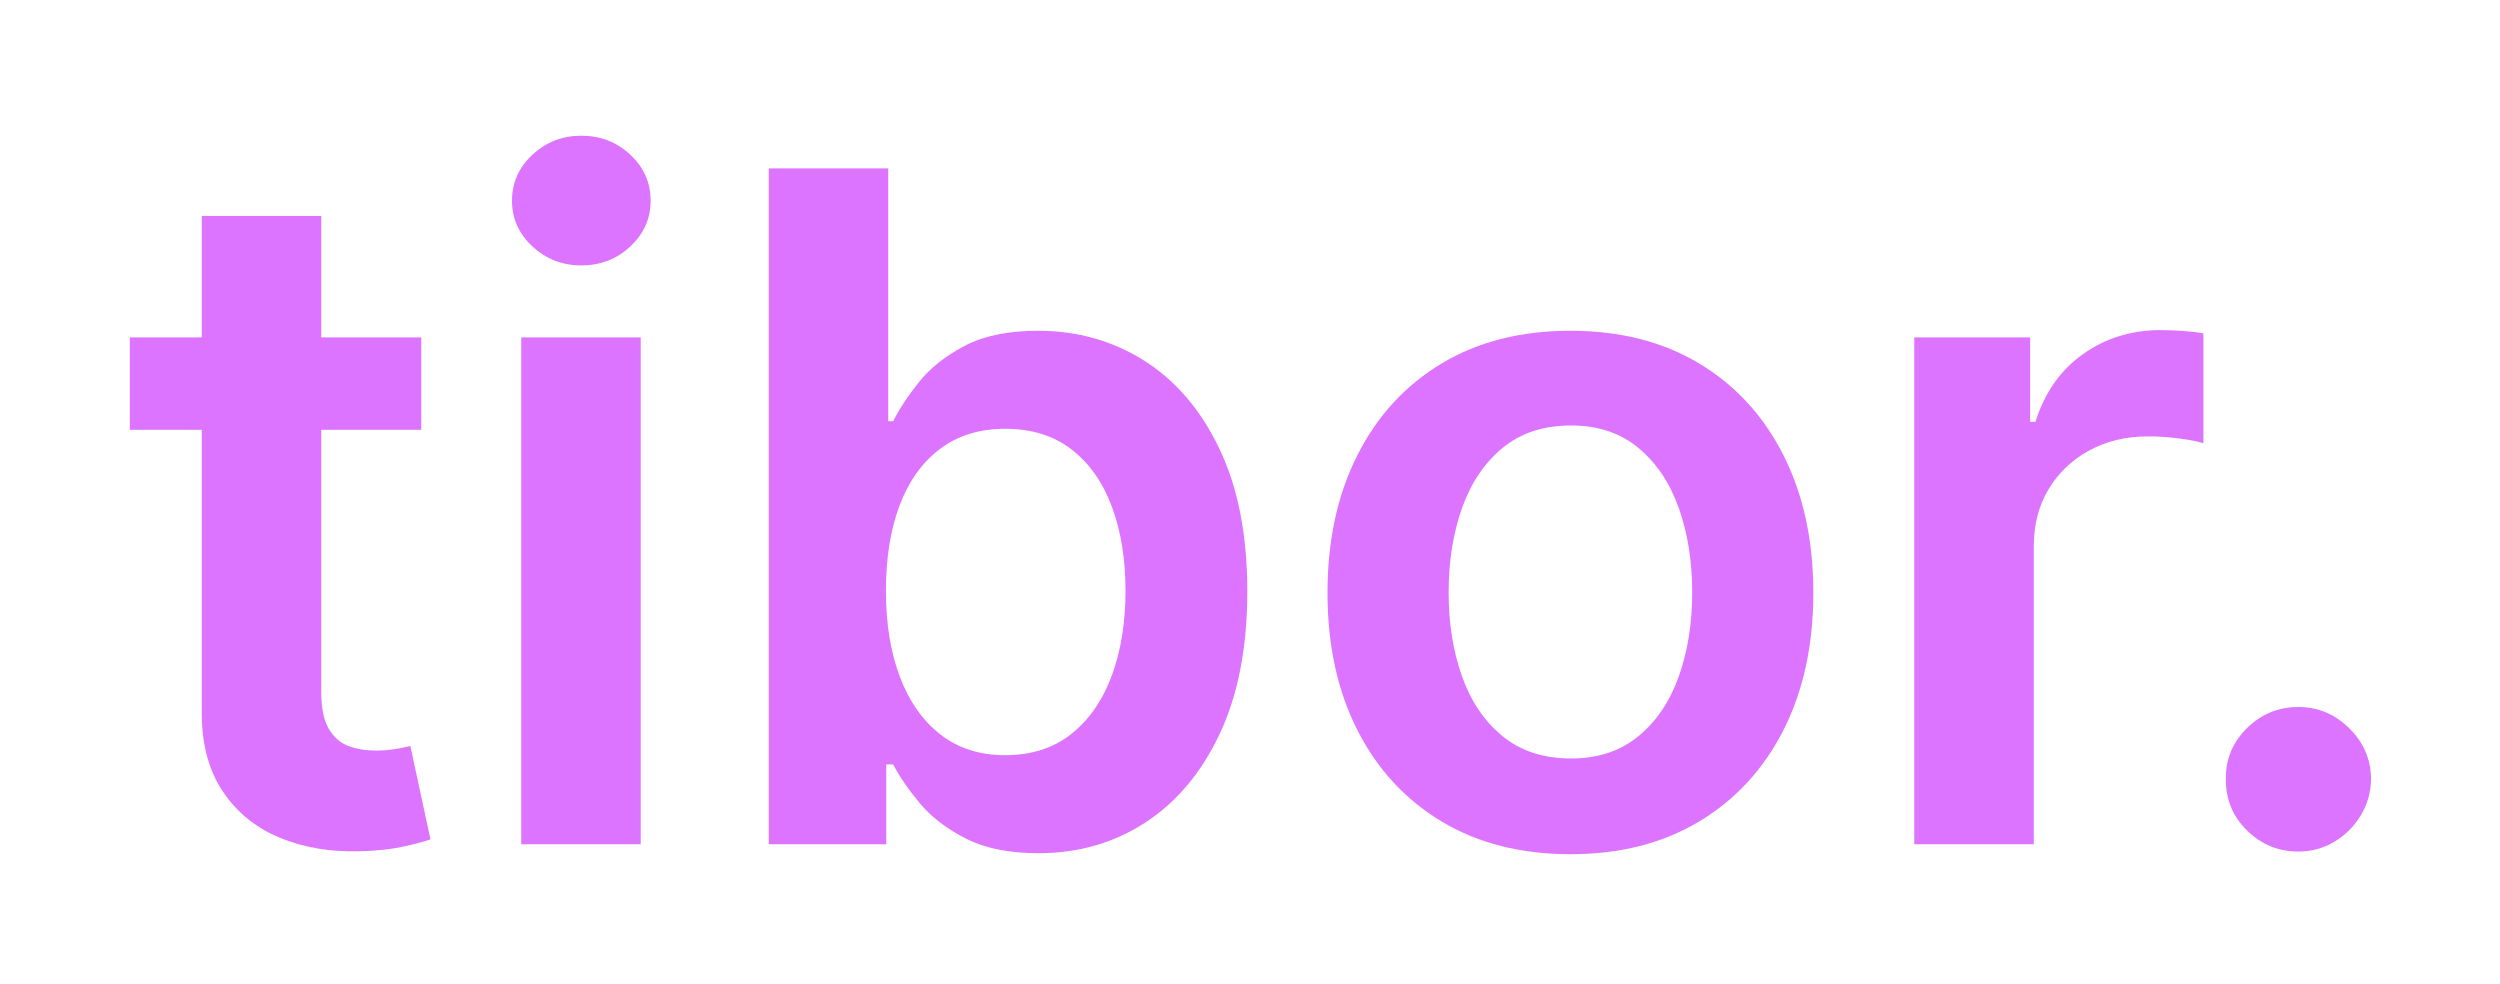 <?xml version="1.0" encoding="UTF-8" standalone="no"?><!DOCTYPE svg PUBLIC "-//W3C//DTD SVG 1.1//EN" "http://www.w3.org/Graphics/SVG/1.1/DTD/svg11.dtd"><svg width="100%" height="100%" viewBox="0 0 2020 795" version="1.1" xmlns="http://www.w3.org/2000/svg" xmlns:xlink="http://www.w3.org/1999/xlink" xml:space="preserve" xmlns:serif="http://www.serif.com/" style="fill-rule:evenodd;clip-rule:evenodd;stroke-linejoin:round;stroke-miterlimit:2;"><rect id="tibor.cc-logo-dark" serif:id="tibor.cc logo dark" x="0" y="0" width="2019.15" height="794.011" style="fill:none;"/><g><path d="M340.359,272.593l0,74.666l-235.465,0l-0,-74.666l235.465,-0Zm-177.332,-98.133l96.533,0l-0,384.531c-0,12.978 2,22.889 6,29.734c4,6.844 9.289,11.511 15.866,14c6.578,2.488 13.867,3.733 21.867,3.733c6.044,-0 11.6,-0.445 16.667,-1.333c5.066,-0.889 8.933,-1.689 11.599,-2.4l16.267,75.466c-5.156,1.778 -12.489,3.733 -22,5.866c-9.511,2.134 -21.111,3.378 -34.8,3.734c-24.177,0.711 -45.955,-2.978 -65.333,-11.067c-19.377,-8.089 -34.711,-20.666 -45.999,-37.733c-11.289,-17.067 -16.845,-38.4 -16.667,-64l0,-400.531Z" style="fill:#dc74ff;fill-rule:nonzero;"/><path d="M421.159,682.191l-0,-409.598l96.533,-0l-0,409.598l-96.533,-0Zm48.533,-467.731c-15.289,-0 -28.444,-5.111 -39.466,-15.333c-11.023,-10.222 -16.534,-22.534 -16.534,-36.933c0,-14.578 5.511,-26.978 16.534,-37.2c11.022,-10.222 24.177,-15.333 39.466,-15.333c15.467,-0 28.667,5.111 39.6,15.333c10.933,10.222 16.4,22.622 16.4,37.2c-0,14.399 -5.467,26.711 -16.4,36.933c-10.933,10.222 -24.133,15.333 -39.6,15.333Z" style="fill:#dc74ff;fill-rule:nonzero;"/><path d="M621.158,682.191l-0,-546.131l96.533,0l-0,204.266l4,-0c4.977,-9.956 12,-20.578 21.066,-31.867c9.067,-11.288 21.333,-20.977 36.8,-29.066c15.467,-8.089 35.2,-12.133 59.2,-12.133c31.644,-0 60.222,8.044 85.733,24.133c25.511,16.089 45.777,39.822 60.799,71.199c15.022,31.378 22.533,69.822 22.533,115.333c0,44.978 -7.377,83.2 -22.133,114.666c-14.755,31.467 -34.844,55.467 -60.266,72c-25.422,16.533 -54.222,24.8 -86.4,24.8c-23.466,-0 -42.933,-3.911 -58.399,-11.734c-15.467,-7.822 -27.867,-17.288 -37.2,-28.399c-9.333,-11.111 -16.578,-21.645 -21.733,-31.6l-5.6,-0l-0,64.533l-94.933,-0Zm94.666,-204.799c0,26.489 3.778,49.689 11.333,69.6c7.556,19.911 18.489,35.422 32.8,46.533c14.311,11.111 31.689,16.666 52.133,16.666c21.333,0 39.2,-5.733 53.6,-17.2c14.4,-11.466 25.289,-27.2 32.666,-47.199c7.378,-20 11.067,-42.8 11.067,-68.4c0,-25.422 -3.644,-48 -10.933,-67.733c-7.289,-19.733 -18.134,-35.2 -32.533,-46.4c-14.4,-11.2 -32.356,-16.8 -53.867,-16.8c-20.622,0 -38.133,5.422 -52.533,16.267c-14.4,10.844 -25.289,26.044 -32.666,45.6c-7.378,19.555 -11.067,42.577 -11.067,69.066Z" style="fill:#dc74ff;fill-rule:nonzero;"/><path d="M1268.89,690.191c-40,-0 -74.667,-8.8 -104,-26.4c-29.333,-17.6 -52.044,-42.222 -68.133,-73.866c-16.088,-31.645 -24.133,-68.622 -24.133,-110.933c0,-42.311 8.045,-79.377 24.133,-111.2c16.089,-31.822 38.8,-56.533 68.133,-74.132c29.333,-17.6 64,-26.4 104,-26.4c40,-0 74.666,8.8 103.999,26.4c29.333,17.599 52.044,42.31 68.133,74.132c16.089,31.823 24.133,68.889 24.133,111.2c0,42.311 -8.044,79.288 -24.133,110.933c-16.089,31.644 -38.8,56.266 -68.133,73.866c-29.333,17.6 -63.999,26.4 -103.999,26.4Zm0.533,-77.333c21.689,-0 39.822,-6 54.4,-18c14.577,-12 25.466,-28.133 32.666,-48.4c7.2,-20.266 10.8,-42.844 10.8,-67.733c0,-25.066 -3.6,-47.777 -10.8,-68.133c-7.2,-20.355 -18.089,-36.577 -32.666,-48.666c-14.578,-12.089 -32.711,-18.133 -54.4,-18.133c-22.222,-0 -40.666,6.044 -55.333,18.133c-14.667,12.089 -25.6,28.311 -32.8,48.666c-7.2,20.356 -10.8,43.067 -10.8,68.133c0,24.889 3.6,47.467 10.8,67.733c7.2,20.267 18.133,36.4 32.8,48.4c14.667,12 33.111,18 55.333,18Z" style="fill:#dc74ff;fill-rule:nonzero;"/><path d="M1546.75,682.191l-0,-409.598l93.599,-0l0,68.266l4.267,0c7.467,-23.644 20.311,-41.911 38.533,-54.799c18.222,-12.889 39.067,-19.334 62.533,-19.334c5.333,0 11.333,0.223 18,0.667c6.667,0.444 12.222,1.111 16.667,2l-0,88.8c-4.089,-1.423 -10.534,-2.712 -19.334,-3.867c-8.8,-1.156 -17.288,-1.733 -25.466,-1.733c-17.6,-0 -33.378,3.777 -47.333,11.333c-13.956,7.555 -24.933,18 -32.933,31.333c-8,13.333 -12,28.711 -12,46.133l-0,240.799l-96.533,-0Z" style="fill:#dc74ff;fill-rule:nonzero;"/><path d="M1857.15,688.057c-16.177,0 -30.044,-5.688 -41.6,-17.066c-11.555,-11.378 -17.244,-25.244 -17.066,-41.6c-0.178,-16 5.511,-29.689 17.066,-41.066c11.556,-11.378 25.423,-17.067 41.6,-17.067c15.645,0 29.289,5.689 40.933,17.067c11.645,11.377 17.556,25.066 17.734,41.066c-0.178,10.844 -2.978,20.711 -8.4,29.6c-5.423,8.889 -12.534,15.955 -21.334,21.2c-8.8,5.244 -18.444,7.866 -28.933,7.866Z" style="fill:#dc74ff;fill-rule:nonzero;"/></g></svg>